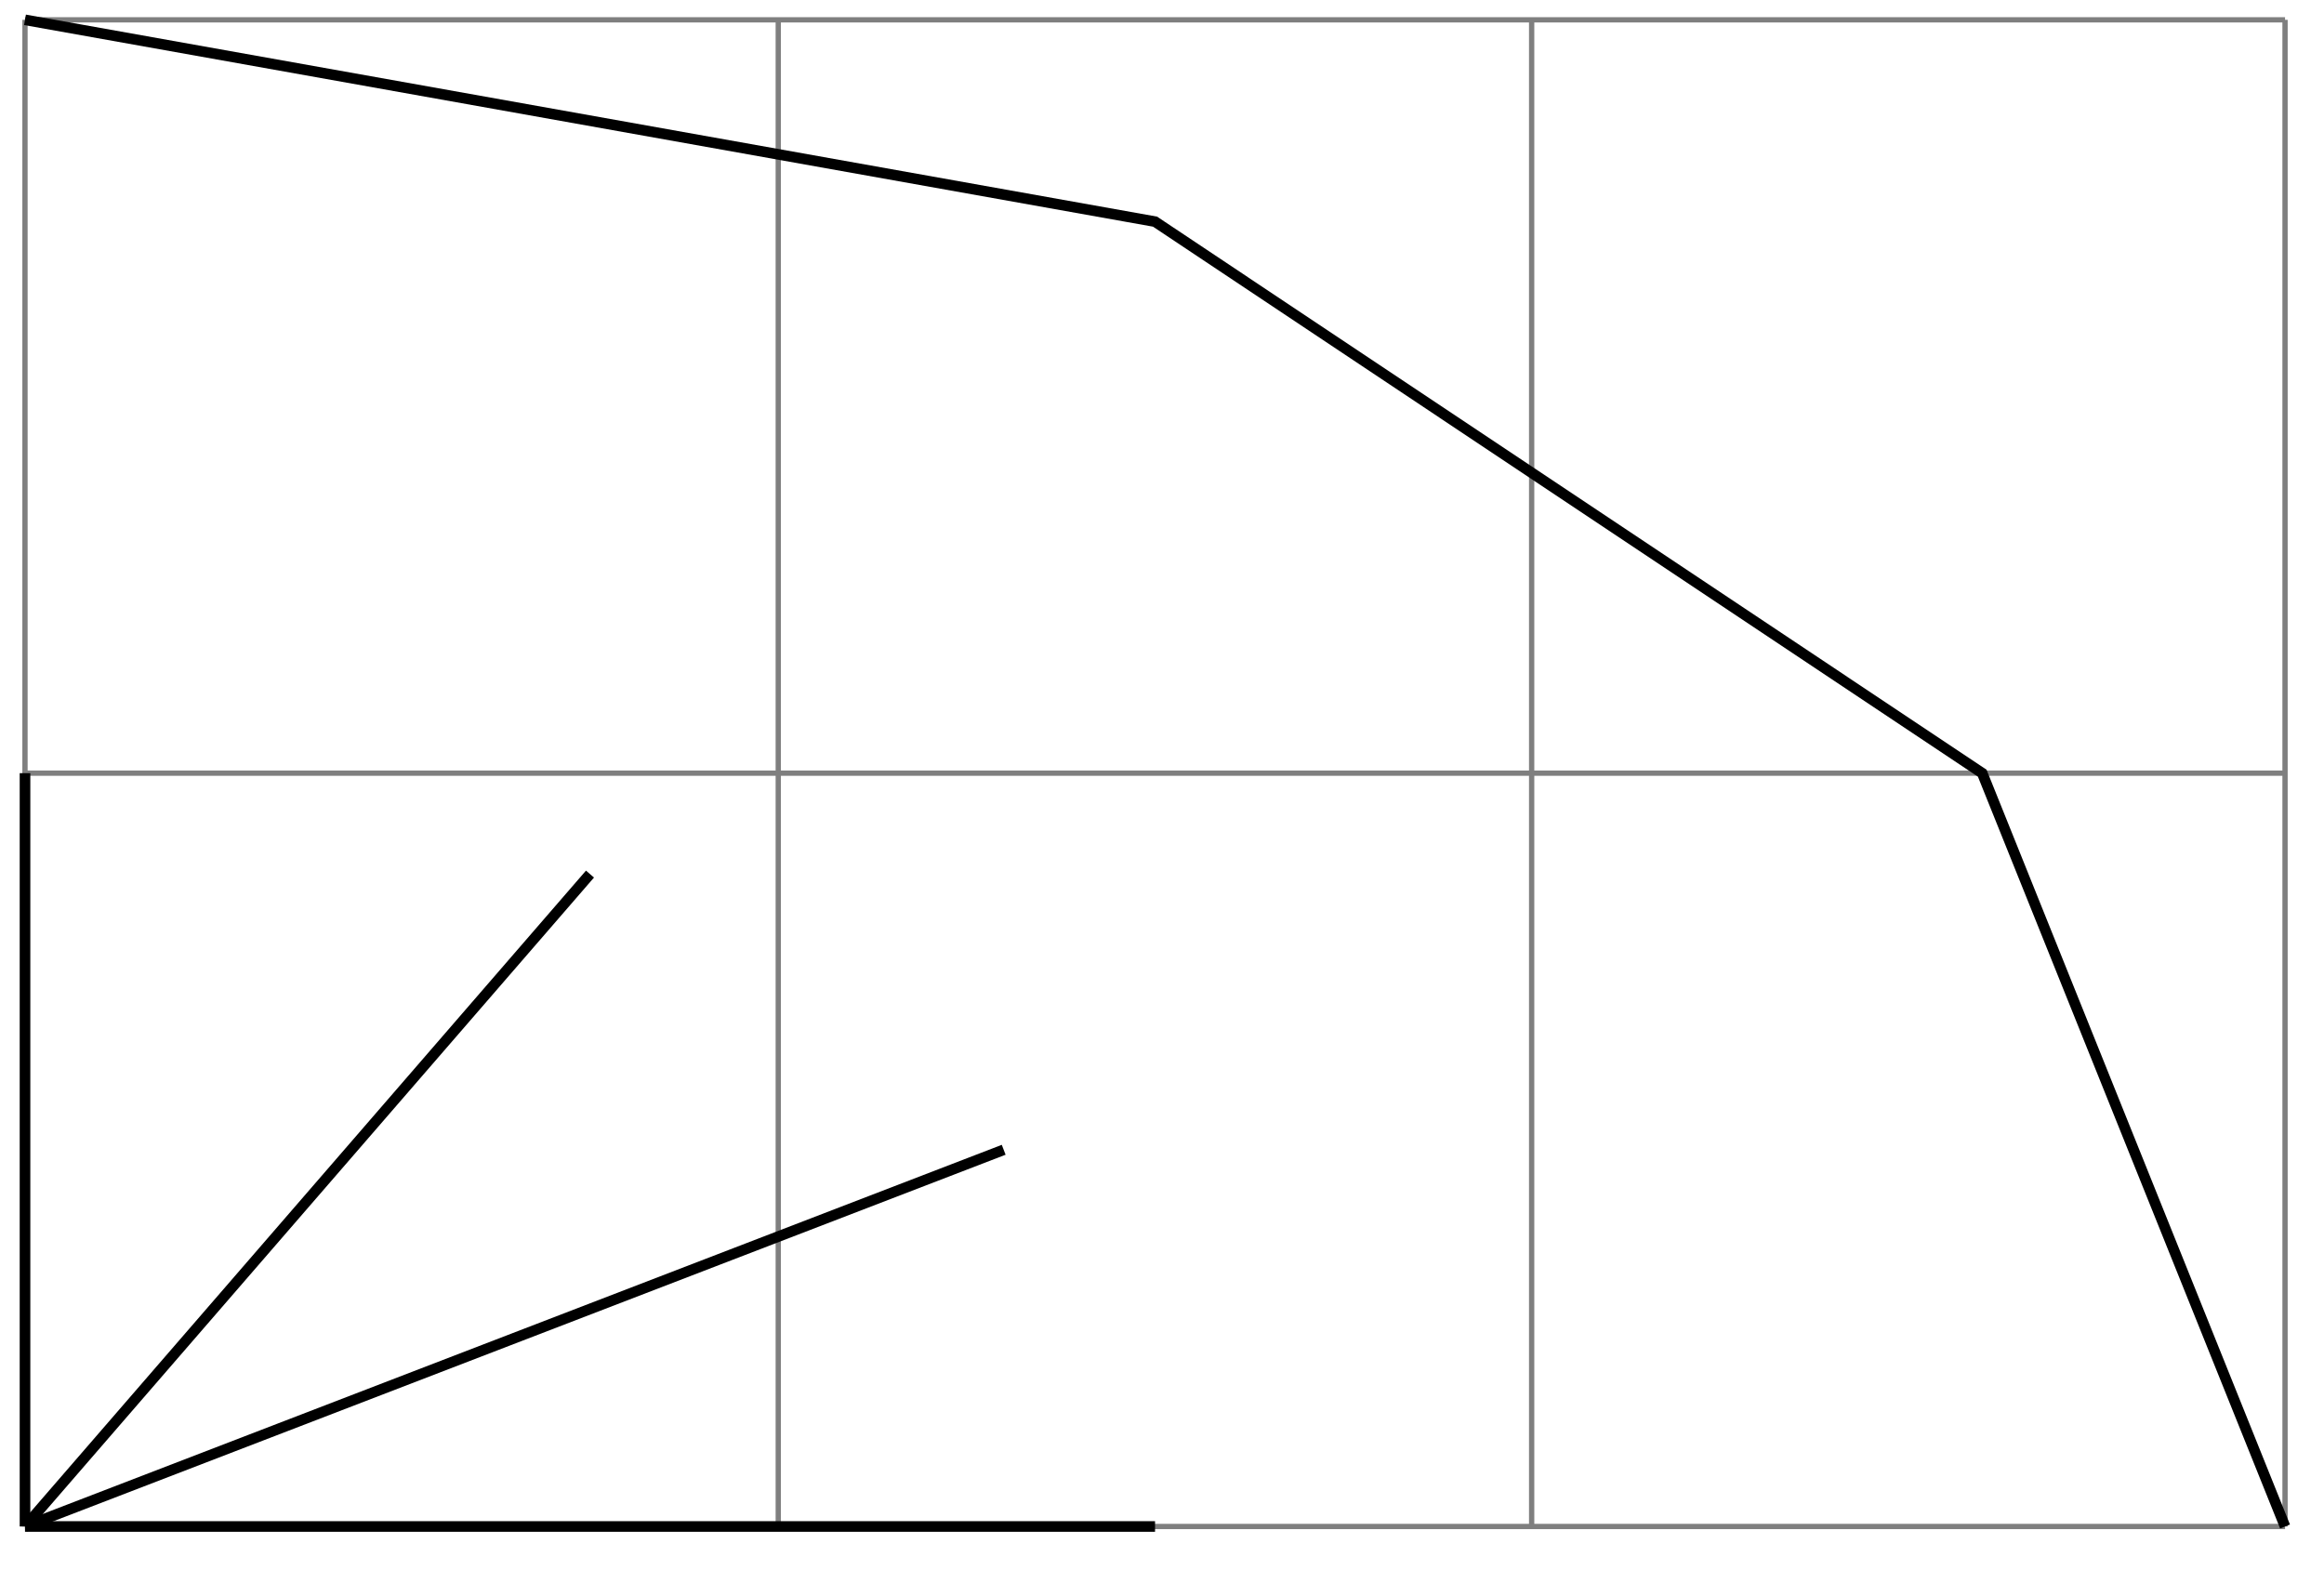 <svg xmlns="http://www.w3.org/2000/svg" width="87.446" height="59.096"><defs><clipPath id="a"><path d="M0 37h44v21.645H0Zm0 0"/></clipPath><clipPath id="b"><path d="M0 27h28v31.645H0Zm0 0"/></clipPath><clipPath id="c"><path d="M0 0h87.168v58.645H0Zm0 0"/></clipPath></defs><path fill="none" stroke="#7F7F7F" stroke-miterlimit="10" stroke-width=".199" d="M.941 57.441h85.04M.94 29.094h85.04M.94.746h85.04M.94 57.441V.746m28.344 56.695V.746m28.348 56.695V.746M85.98 57.441V.746"/><path fill="none" stroke="#000" stroke-miterlimit="10" stroke-width=".399" d="M.941 57.441h42.52"/><g clip-path="url(#a)"><path fill="none" stroke="#000" stroke-miterlimit="10" stroke-width=".399" d="m.941 57.441 36.825-14.175"/></g><g clip-path="url(#b)"><path fill="none" stroke="#000" stroke-miterlimit="10" stroke-width=".399" d="M.941 57.441 22.2 32.891"/></g><path fill="none" stroke="#000" stroke-miterlimit="10" stroke-width=".399" d="M.941 57.441V29.094"/><g clip-path="url(#c)"><path fill="none" stroke="#000" stroke-miterlimit="10" stroke-width=".399" d="M85.98 57.441 74.586 29.094 43.46 8.34.94.746"/></g></svg>